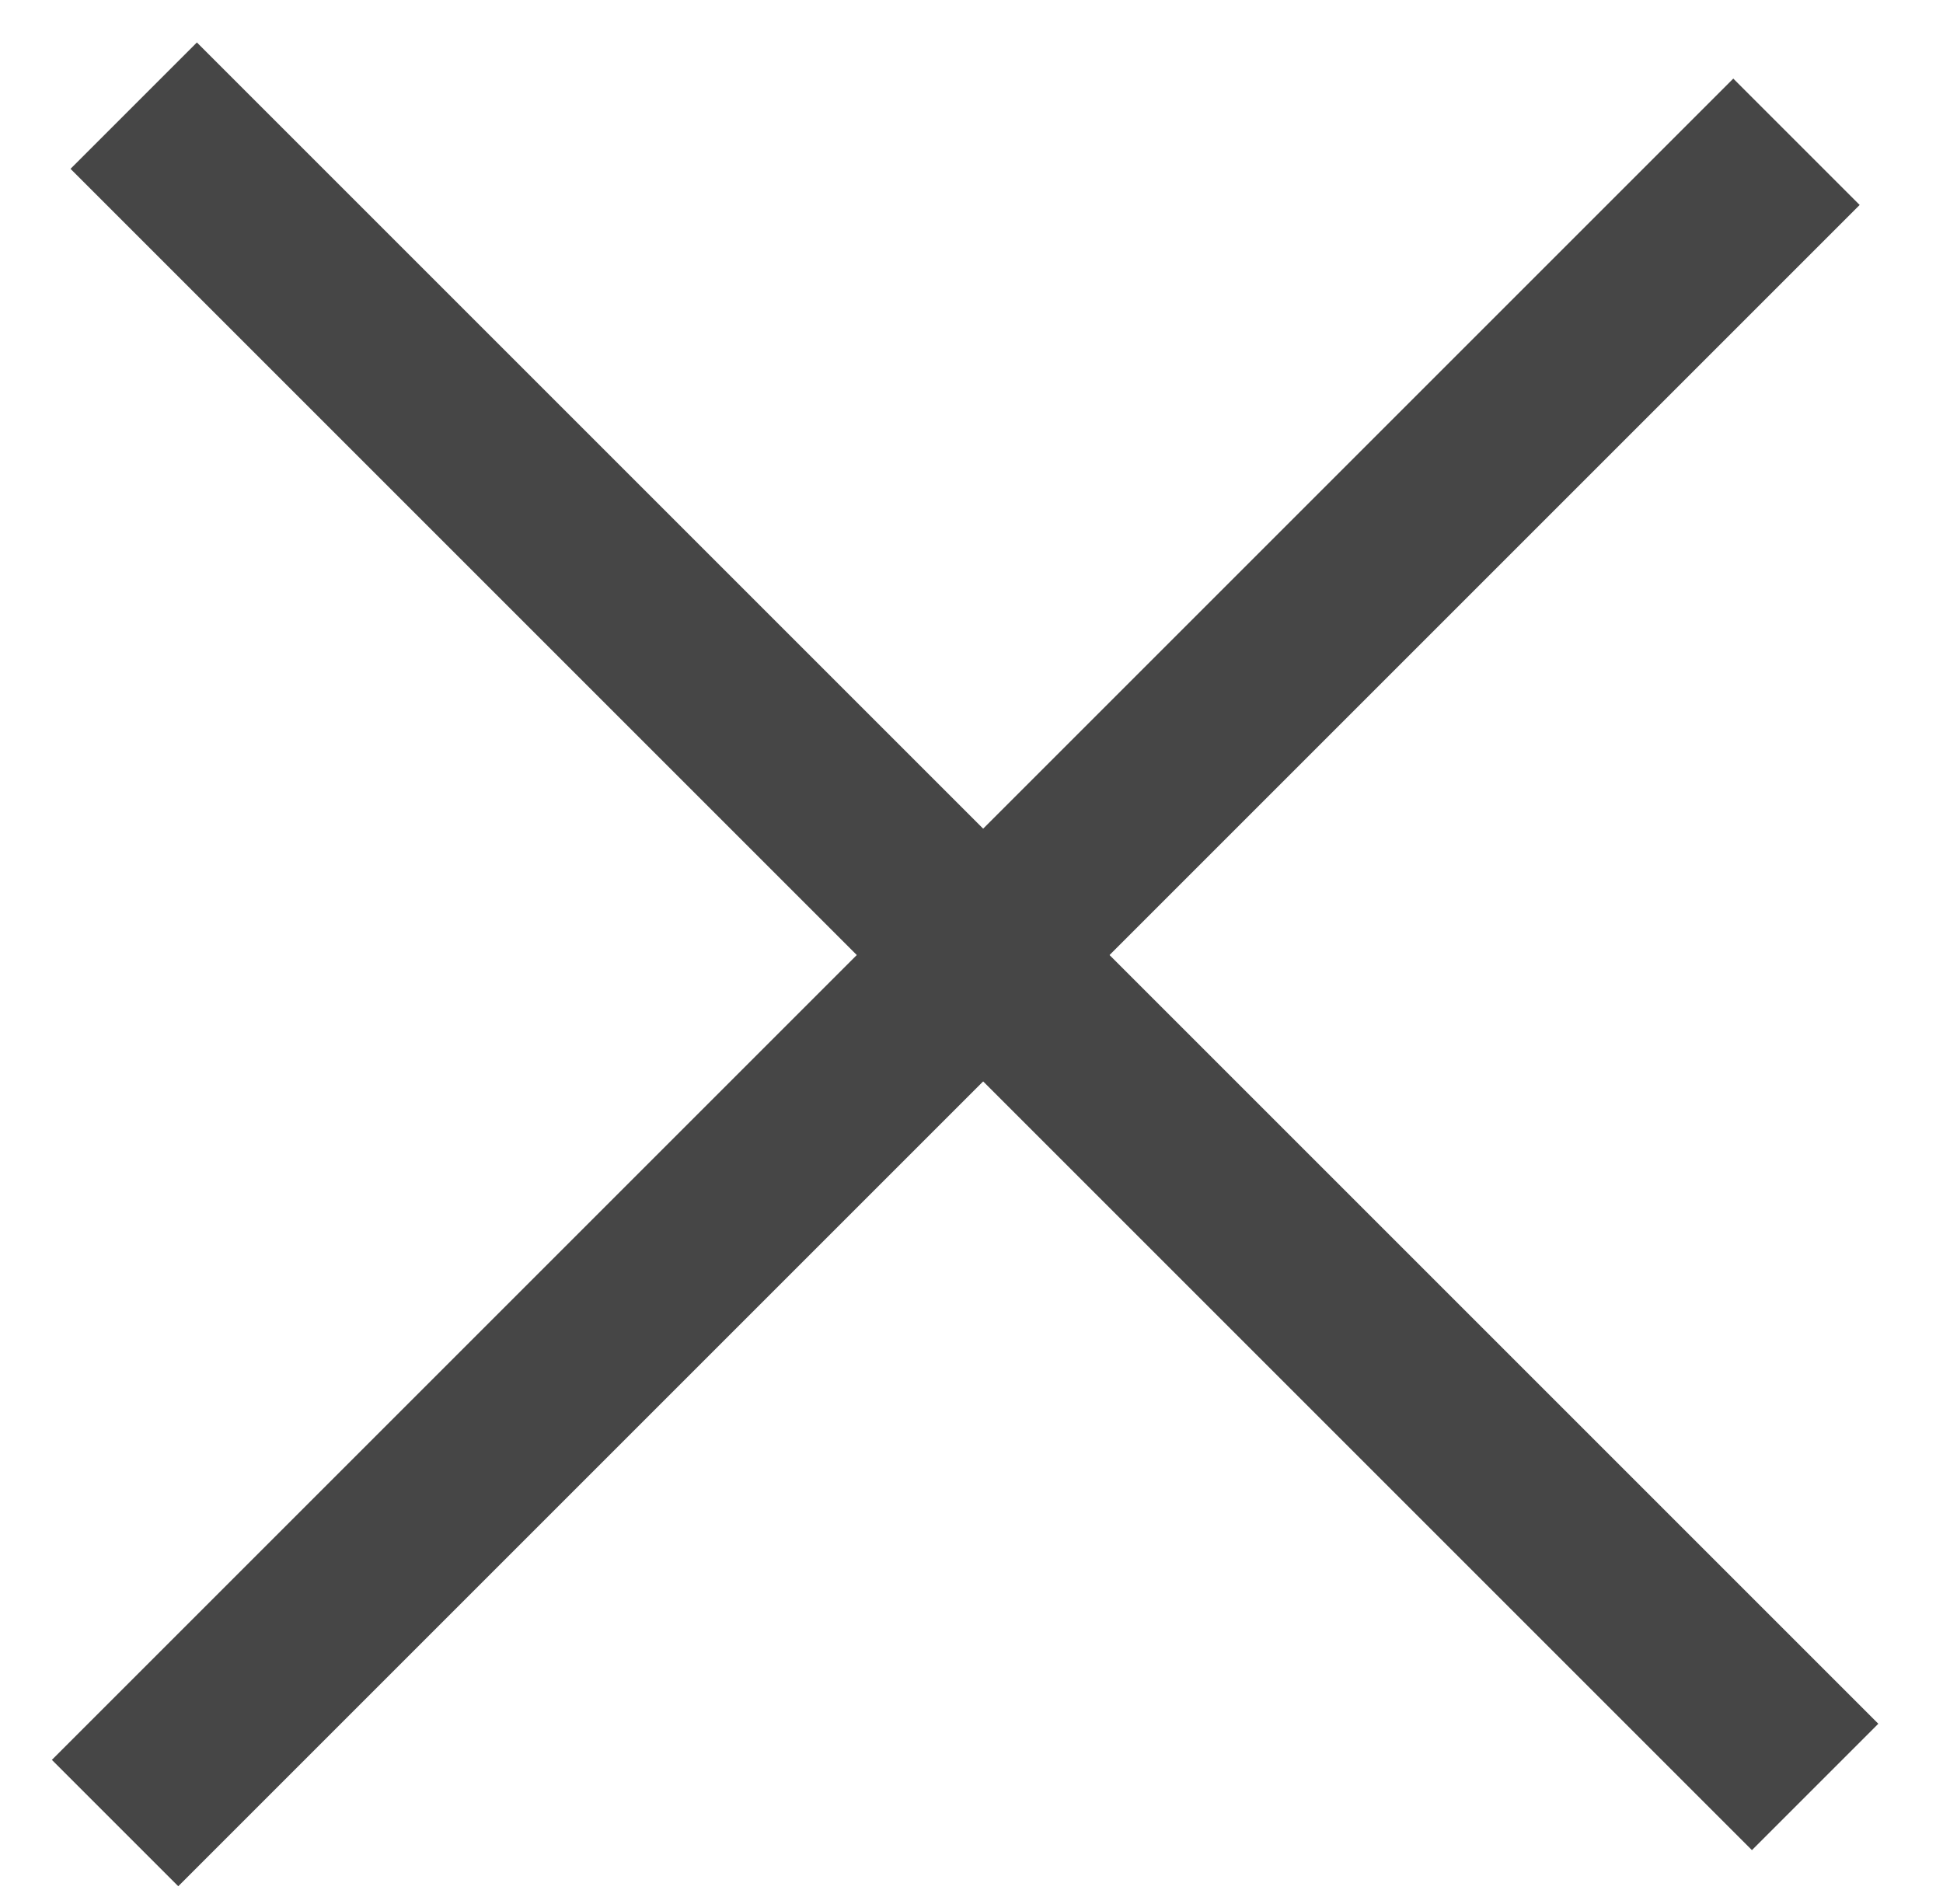 <?xml version="1.0" encoding="utf-8"?>
<!-- Generator: Adobe Illustrator 26.0.3, SVG Export Plug-In . SVG Version: 6.00 Build 0)  -->
<svg version="1.1" id="圖層_1" xmlns="http://www.w3.org/2000/svg" xmlns:xlink="http://www.w3.org/1999/xlink" x="0px" y="0px"
	 viewBox="0 0 25 24.5" style="enable-background:new 0 0 25 24.5;" xml:space="preserve">
<style type="text/css">
	.st0{fill:#464646;}
</style>
<rect x="-2.8" y="11" transform="matrix(0.707 0.707 -0.707 0.707 12.29 -5.251)" class="st0" width="30.6" height="2.3"/>
<rect x="-3" y="11.5" transform="matrix(0.707 -0.707 0.707 0.707 -5.342 12.394)" class="st0" width="30.6" height="2.3"/>
</svg>
